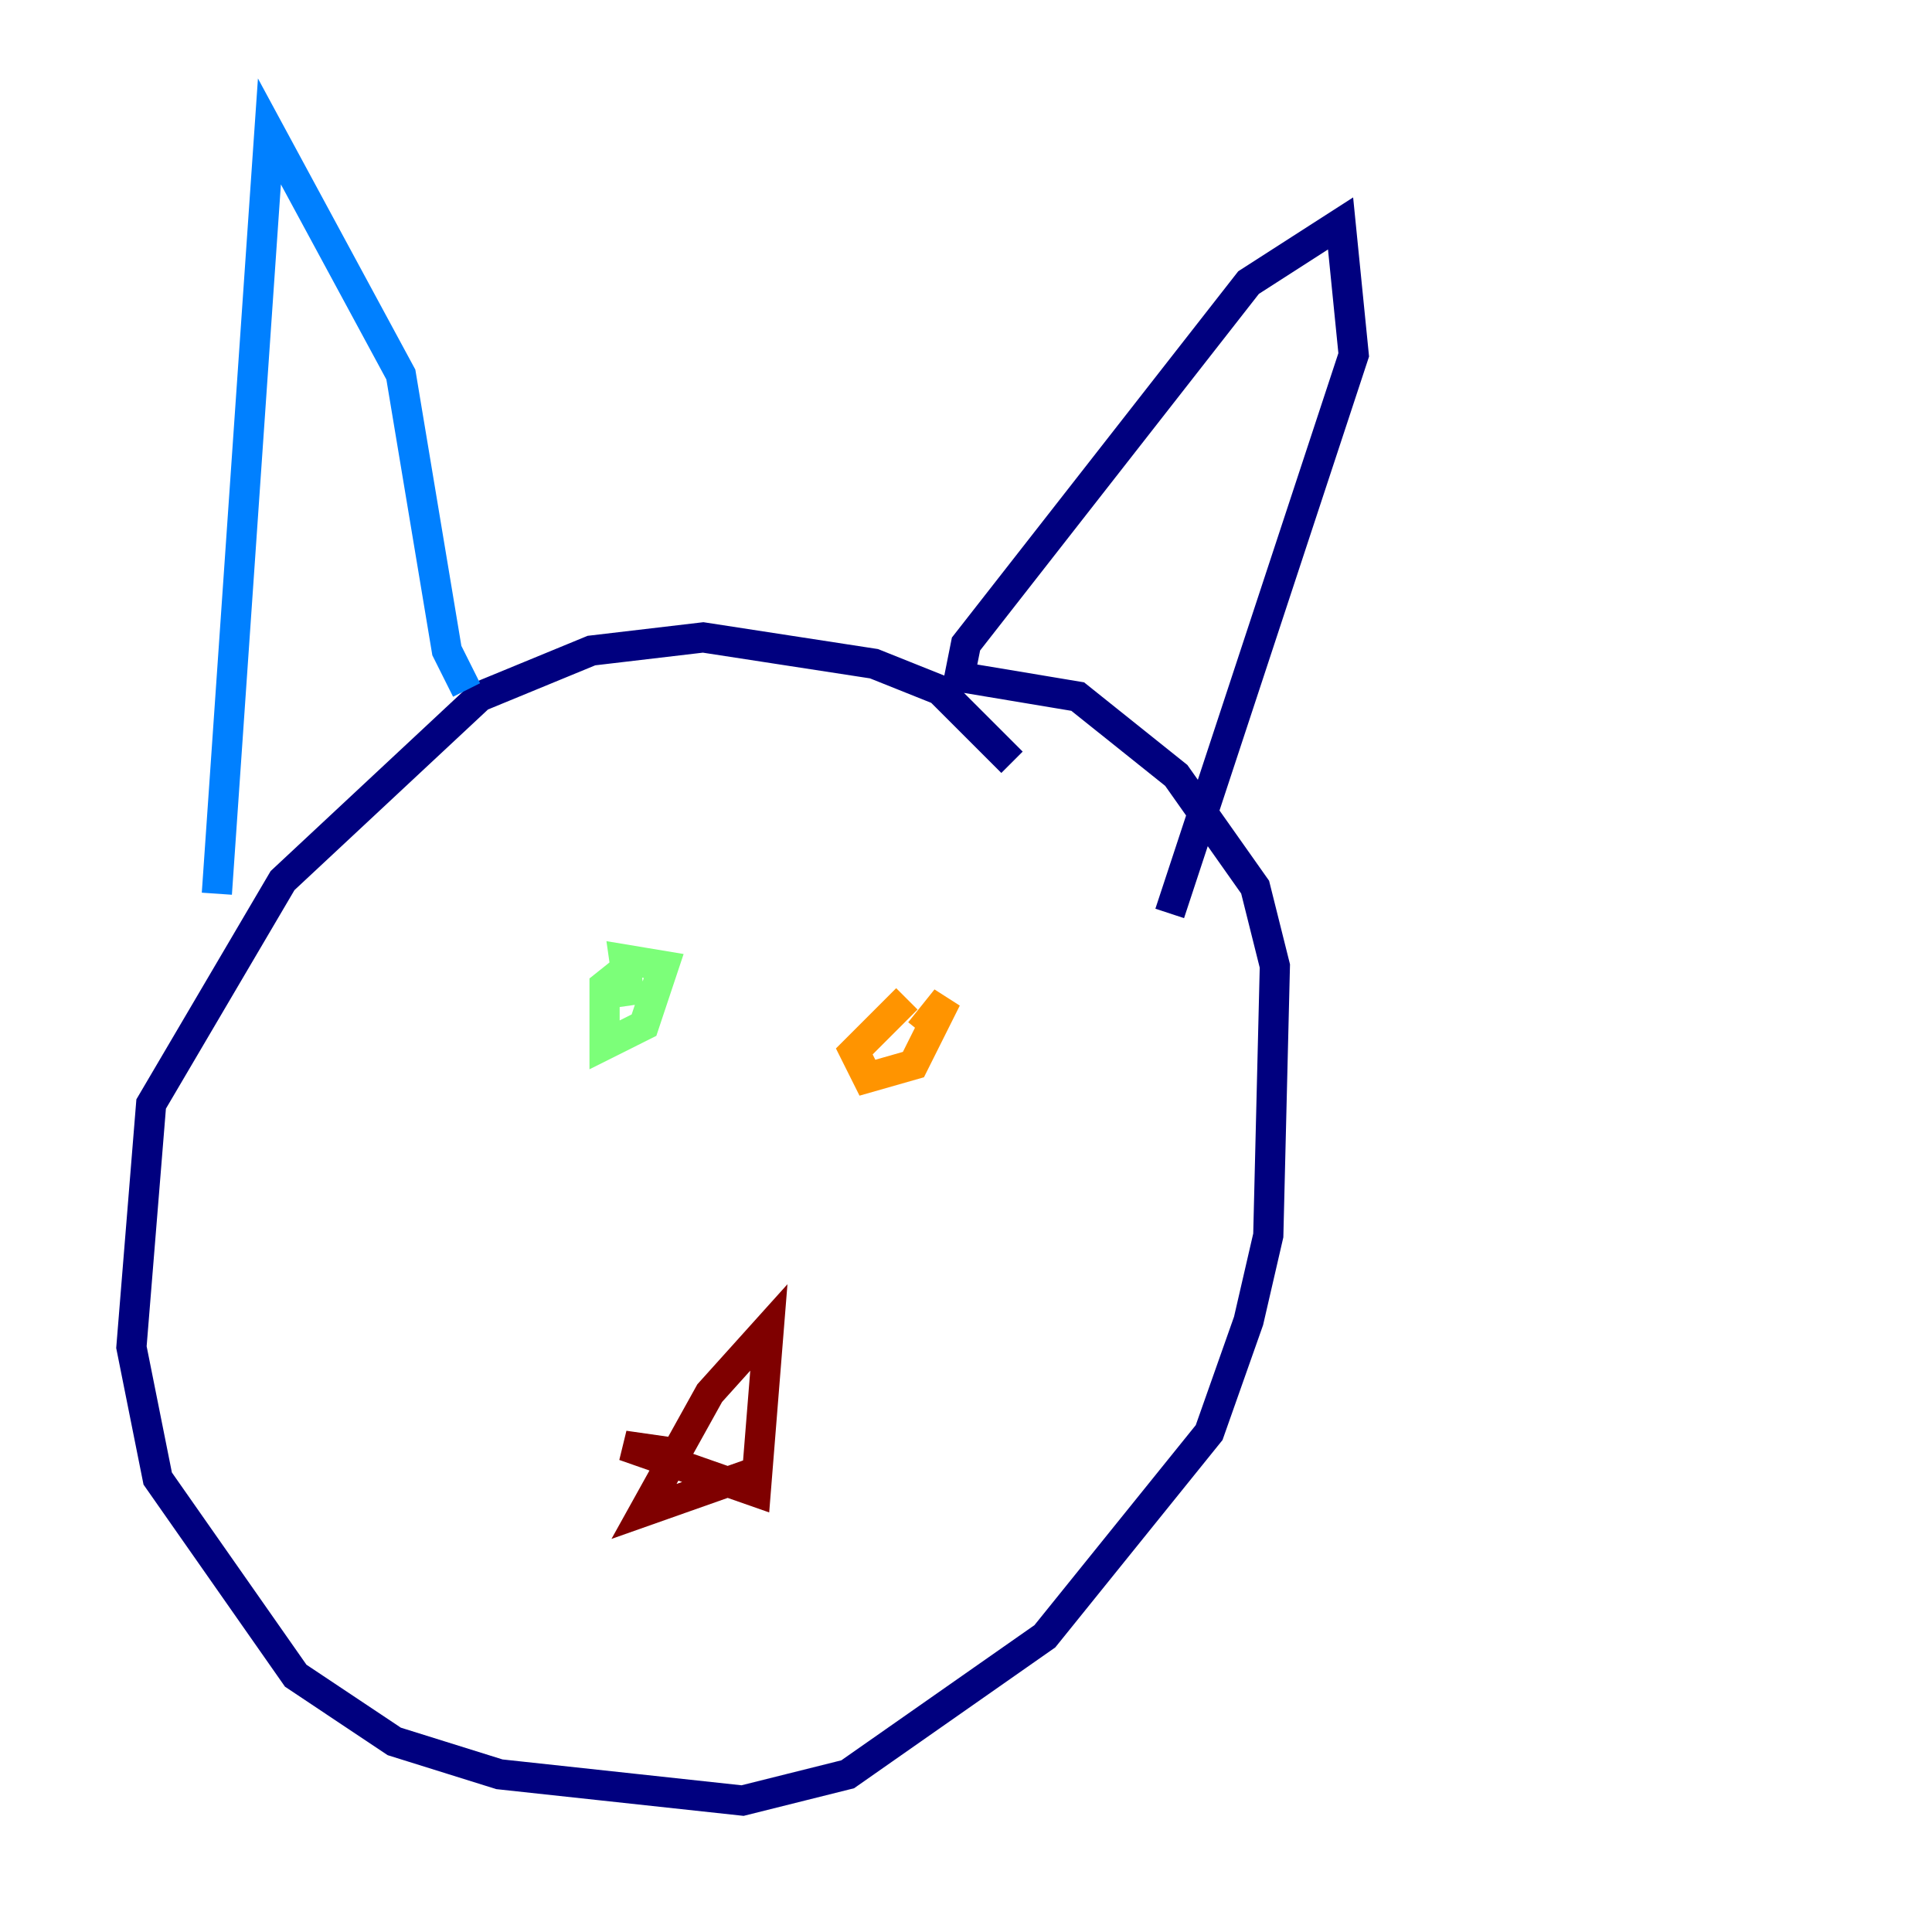 <?xml version="1.0" encoding="utf-8" ?>
<svg baseProfile="tiny" height="128" version="1.2" viewBox="0,0,128,128" width="128" xmlns="http://www.w3.org/2000/svg" xmlns:ev="http://www.w3.org/2001/xml-events" xmlns:xlink="http://www.w3.org/1999/xlink"><defs /><polyline fill="none" points="67.048,50.503 62.258,45.714 57.905,43.973 46.585,42.231 39.184,43.102 31.782,46.15 18.721,58.34 10.014,73.143 8.707,89.252 10.449,97.959 19.592,111.02 26.122,115.374 33.088,117.551 49.197,119.293 56.163,117.551 69.225,108.408 80.109,94.912 82.721,87.51 84.027,81.85 84.463,64.0 83.156,58.776 77.932,51.374 71.401,46.15 63.565,44.843 64.0,42.667 82.721,18.721 88.816,14.803 89.687,23.51 77.497,60.517" stroke="#00007f" stroke-width="2" /><polyline fill="none" points="30.912,45.714 29.605,43.102 26.558,24.816 17.85,8.707 14.367,59.211" stroke="#0080ff" stroke-width="2" /><polyline fill="none" points="42.231,63.565 40.054,65.306 40.054,69.225 42.667,67.918 43.973,64.0 41.361,63.565 41.796,66.612" stroke="#7cff79" stroke-width="2" /><polyline fill="none" points="60.082,66.177 56.599,69.66 57.469,71.401 60.517,70.531 62.694,66.177 60.952,68.354" stroke="#ff9400" stroke-width="2" /><polyline fill="none" points="50.068,97.524 42.667,100.136 47.02,92.299 50.939,87.946 50.068,98.83 41.361,95.782 44.408,96.218" stroke="#7f0000" stroke-width="2" /></svg>